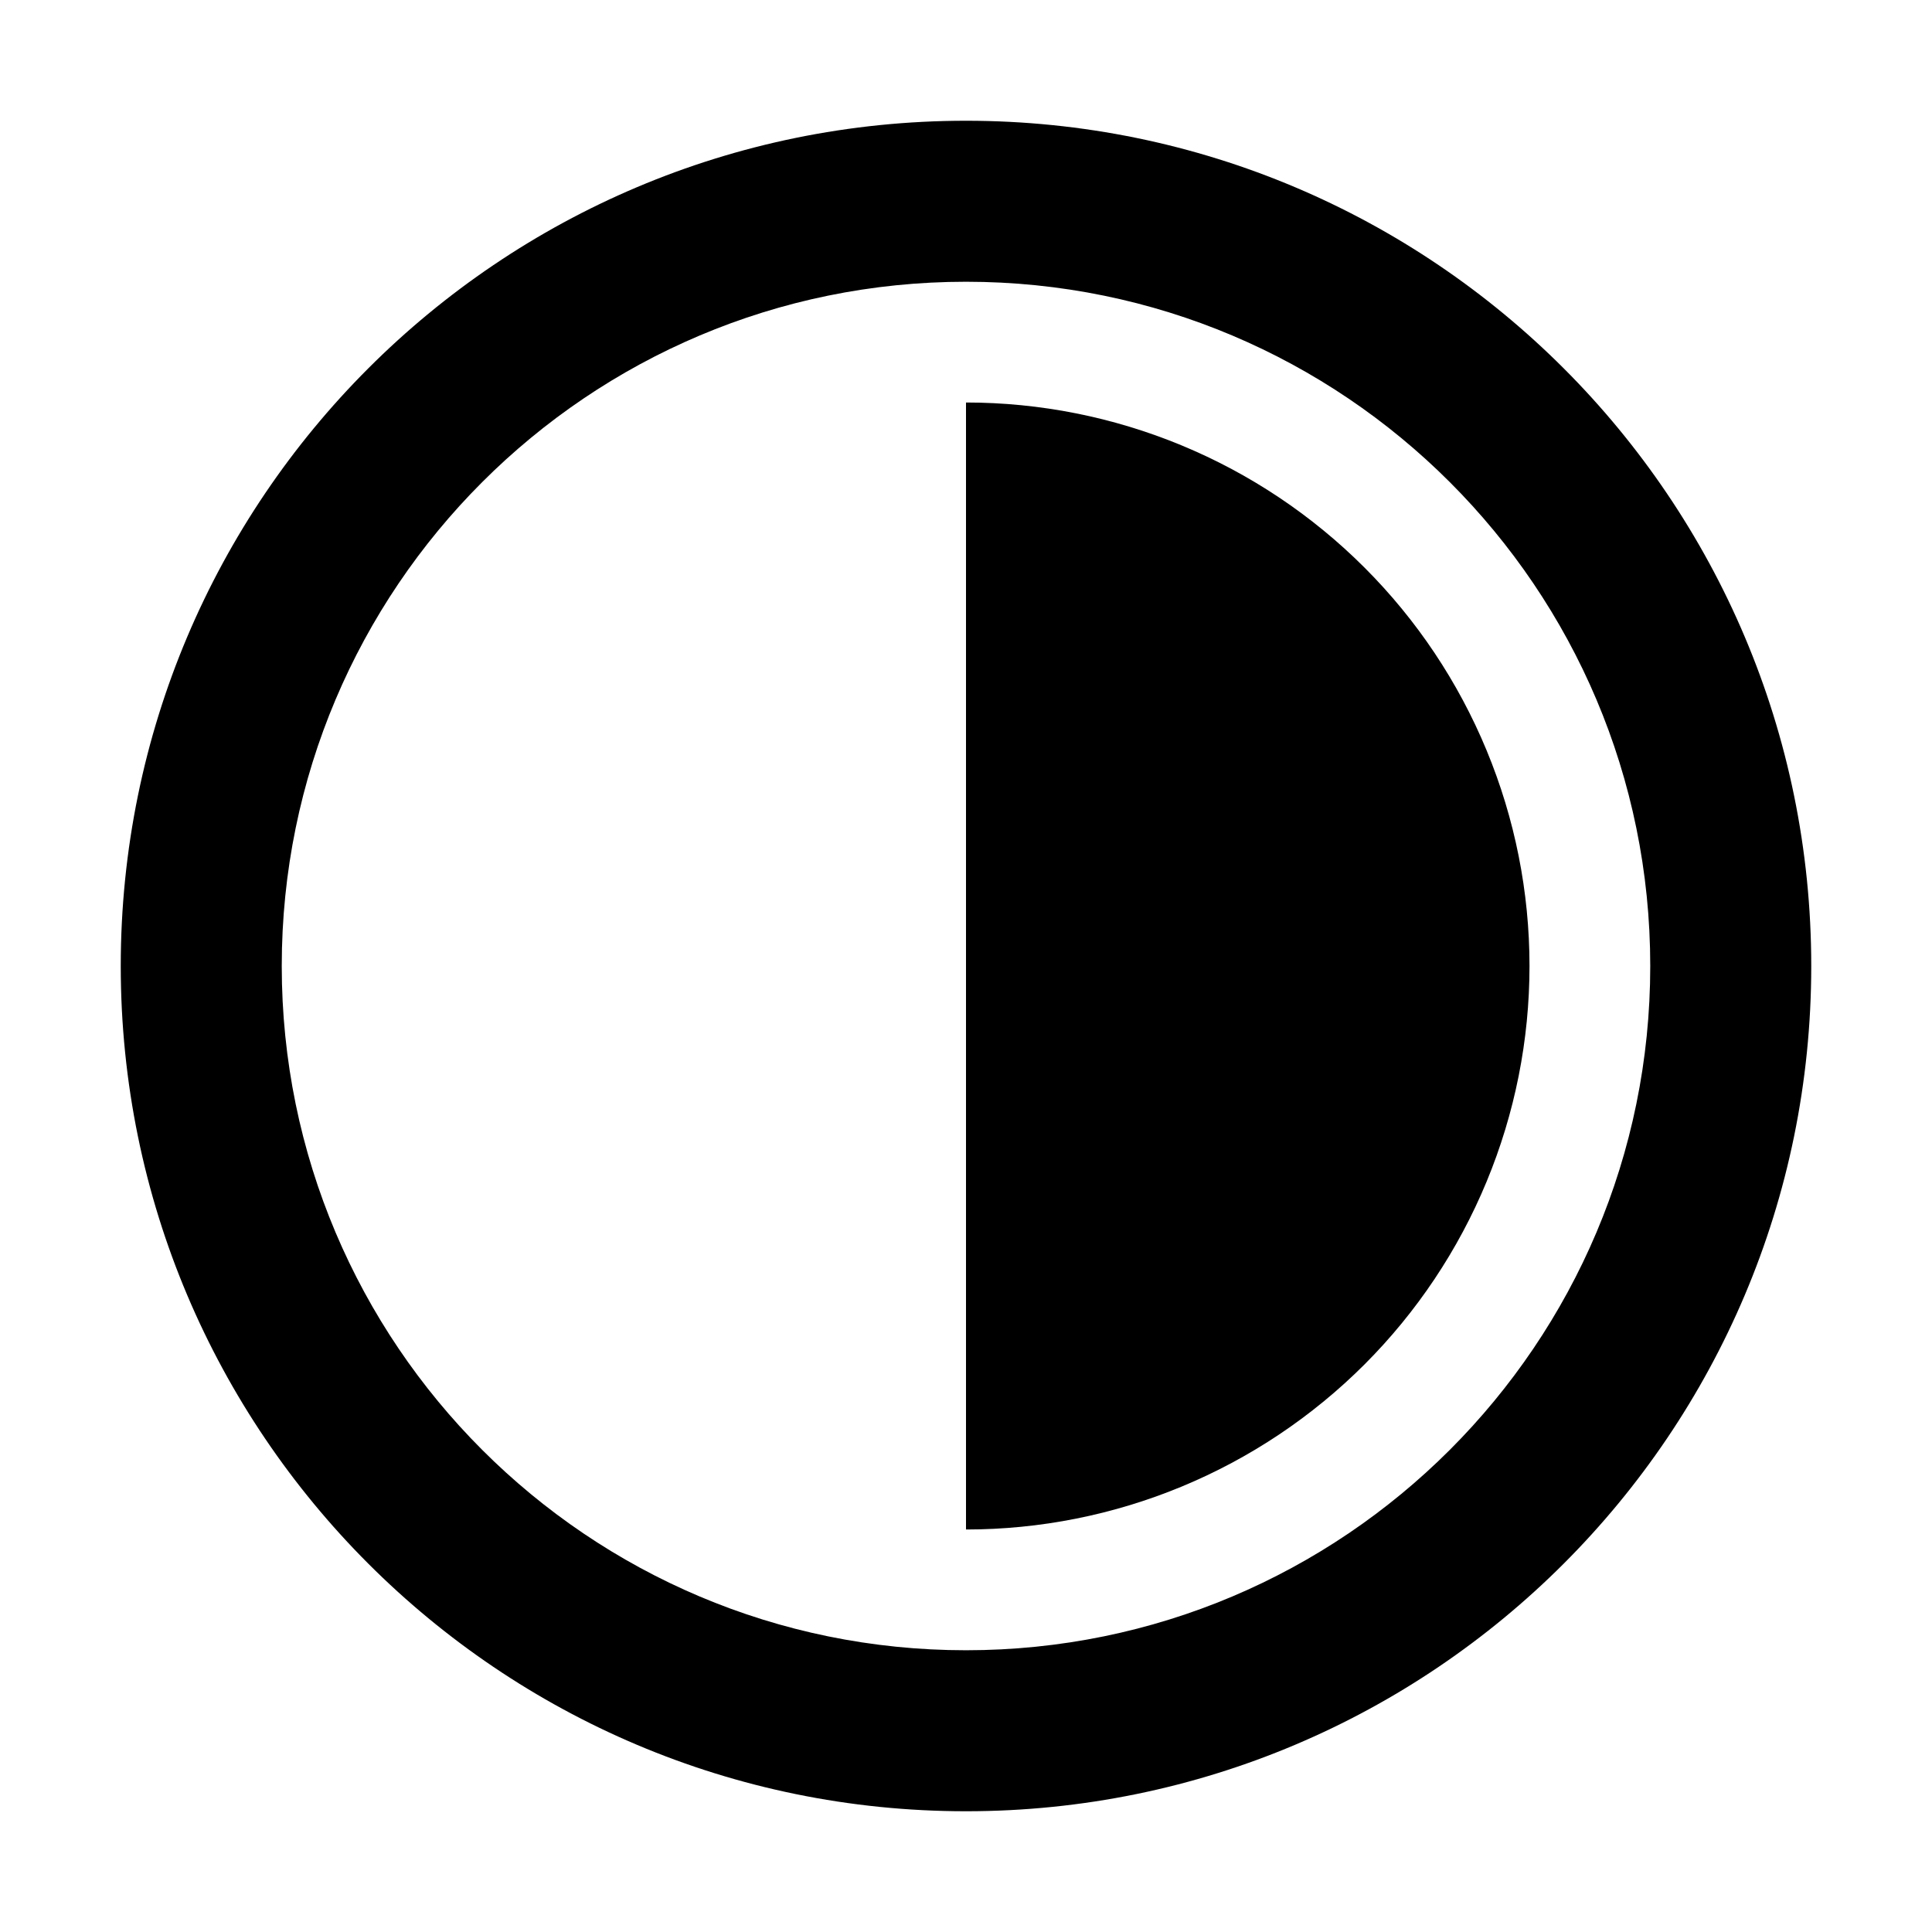 <svg xmlns="http://www.w3.org/2000/svg" xmlns:xlink="http://www.w3.org/1999/xlink" width="48" height="48" viewBox="0 0 48 48" fill="none">
<path d="M24 45C35.598 45 45 35.598 45 24C45 12.402 35.598 3 24 3C12.402 3 3 12.402 3 24C3 35.598 12.402 45 24 45ZM24 7C33.389 7 41 14.611 41 24C41 33.389 33.389 41 24 41C14.611 41 7 33.389 7 24C7 14.611 14.611 7 24 7Z" fill-rule="evenodd"  fill="#000000" >
</path>
<path d="M24 38L24 24L24 10C25.838 10 27.659 10.362 29.358 11.066C31.056 11.769 32.599 12.8 33.9 14.101C35.2 15.4 36.231 16.944 36.934 18.642C37.638 20.341 38 22.162 38 24C38 25.838 37.638 27.659 36.934 29.358C36.231 31.056 35.2 32.599 33.9 33.9C32.599 35.2 31.056 36.231 29.358 36.934C27.659 37.638 25.838 38 24 38Z"   fill="#000000" >
</path>
</svg>
